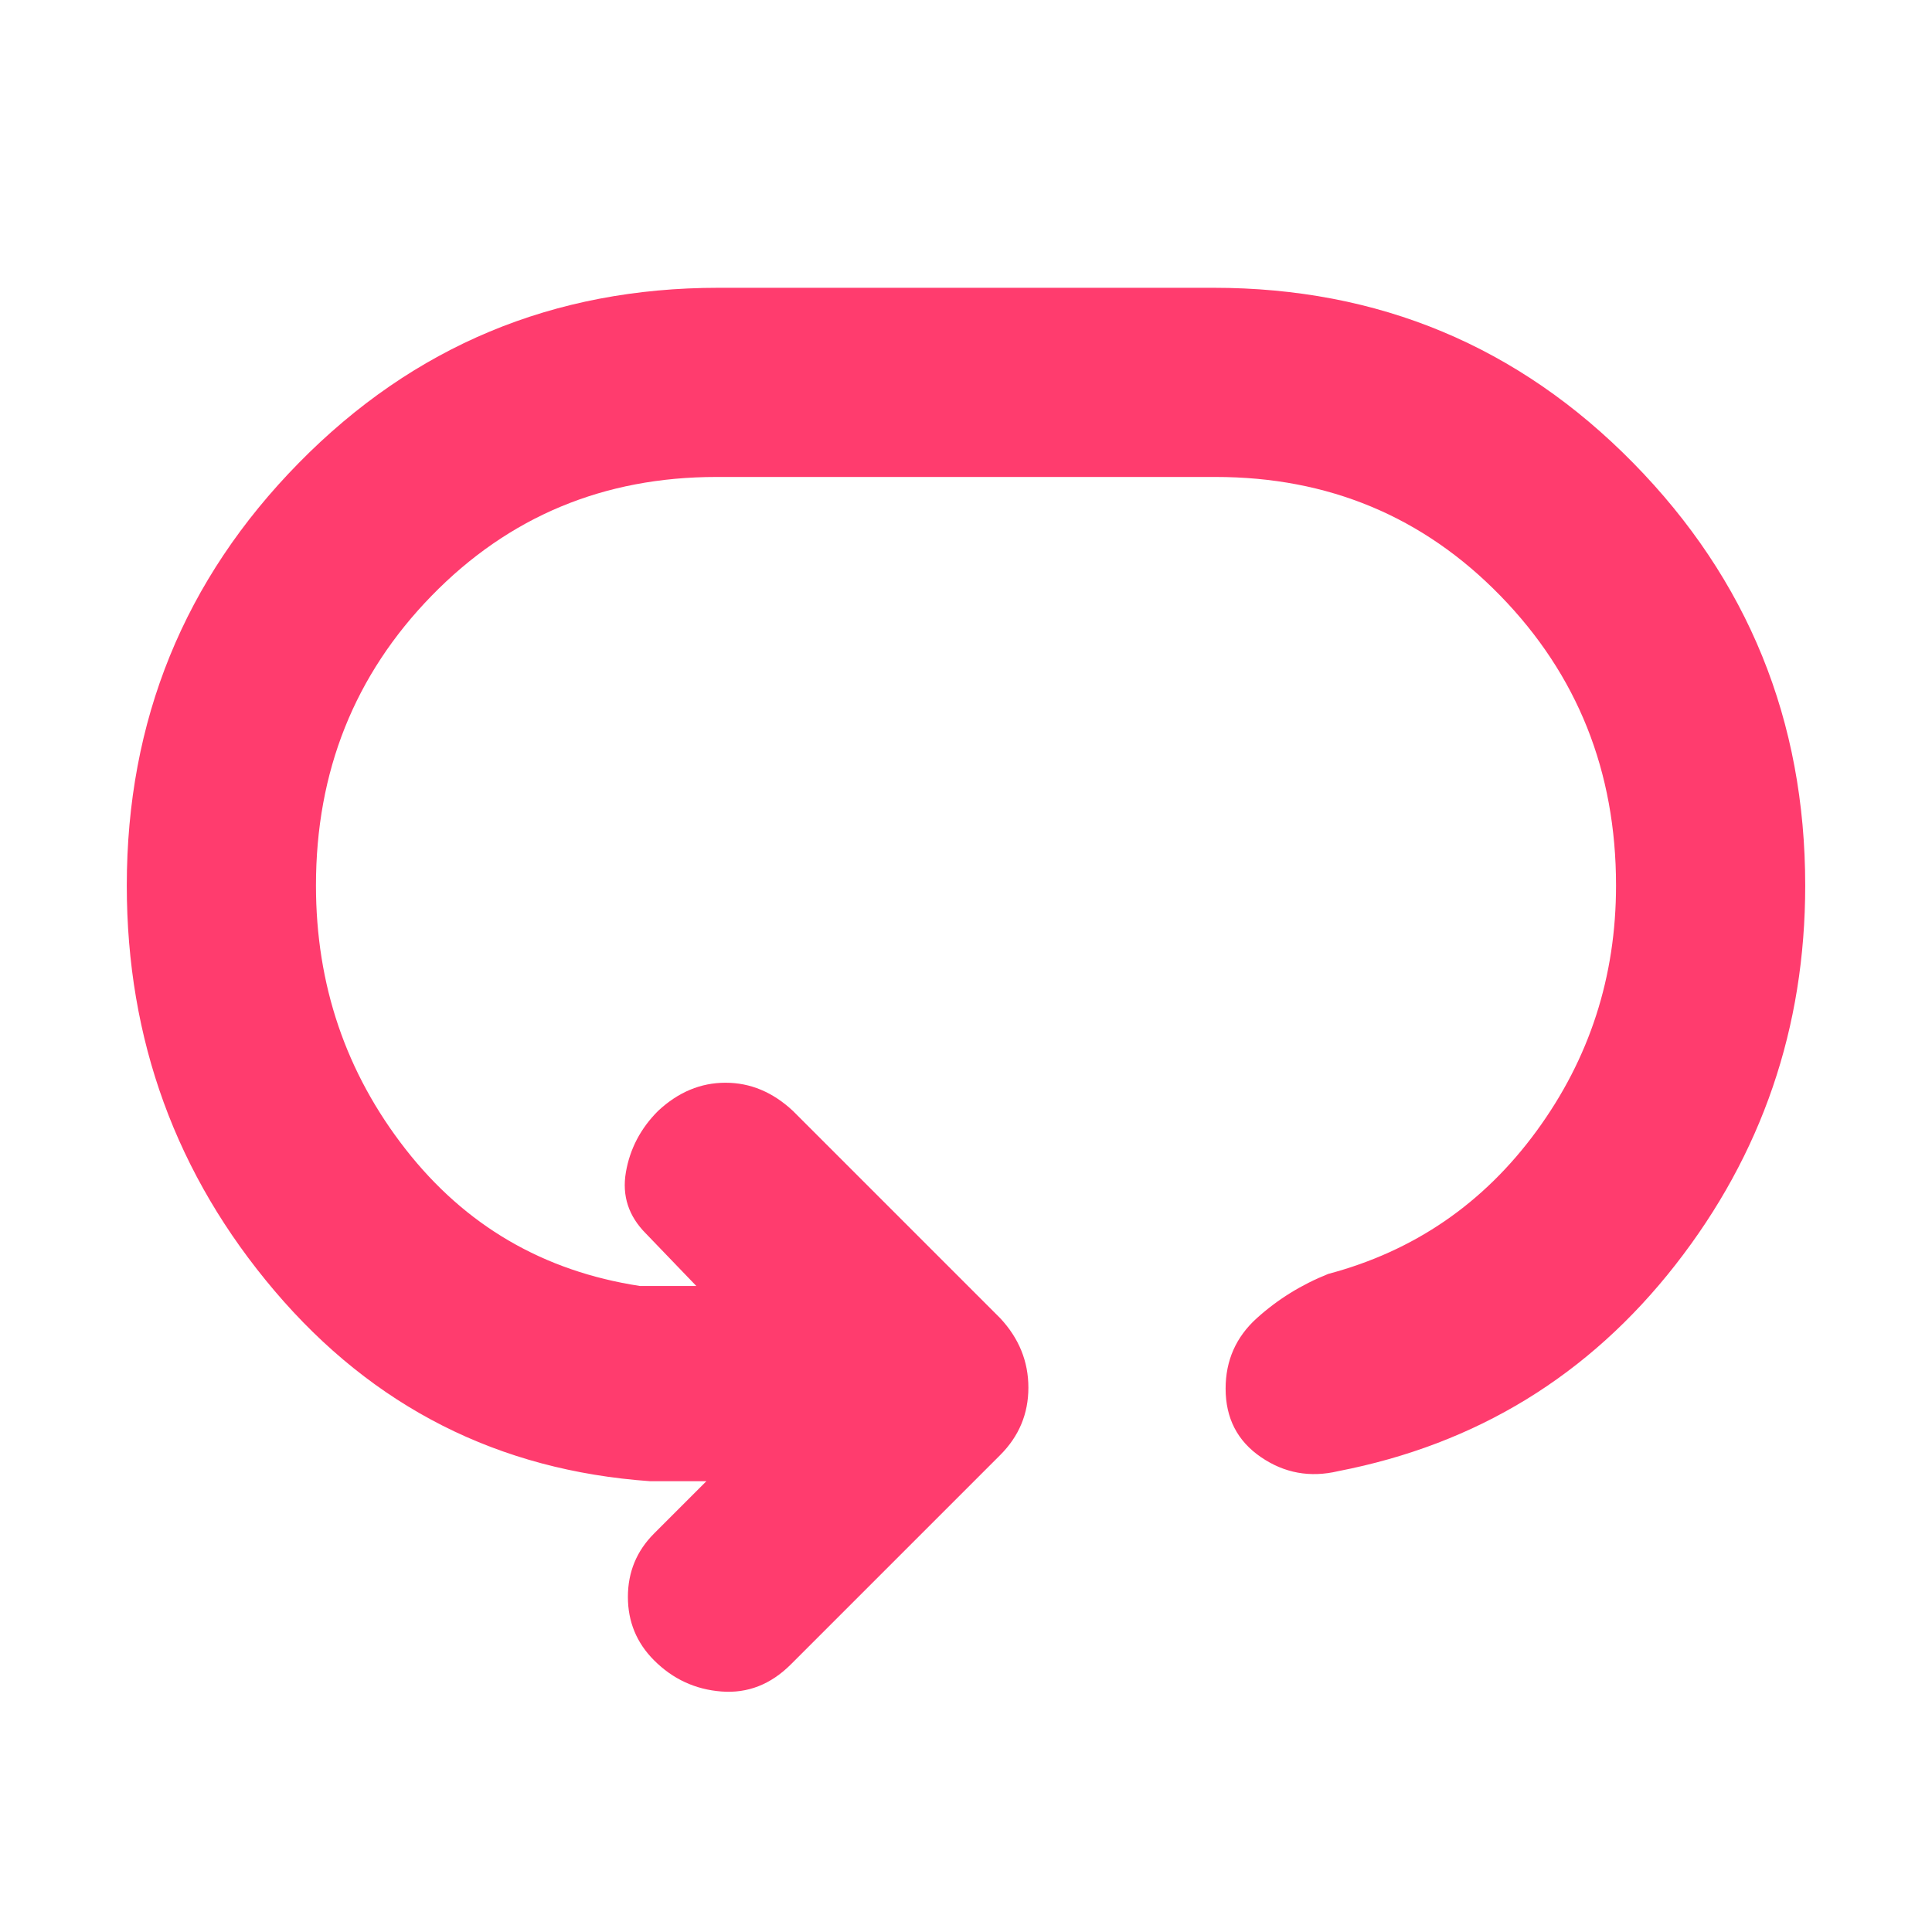 <svg xmlns="http://www.w3.org/2000/svg" height="48" viewBox="0 -960 960 960" width="48"><path fill="rgb(255, 60, 110)" d="M63-520q0-123 85.5-210T357-817h246q123 0 208.5 87T897-520q0 106-64.5 188.5T665-229q-21 5-38.5-7T609-270q0-21 15.5-35t35.5-22q64-17 103.5-71T803-520q0-85-57.5-144T604-723H356q-84 0-141.5 59T157-520q0 74 44.5 131T318-321h28l-25-26q-13-13-10-30.5t16-30.5q15-14 33.5-14t33.5 14l103 103q14 15 14 34.5T497-237L393-133q-15 15-34.5 13.5T325-135q-13-13-13-31.5t13-31.5l26-26h-28q-113-8-186.5-94.5T63-520Z"/></svg>